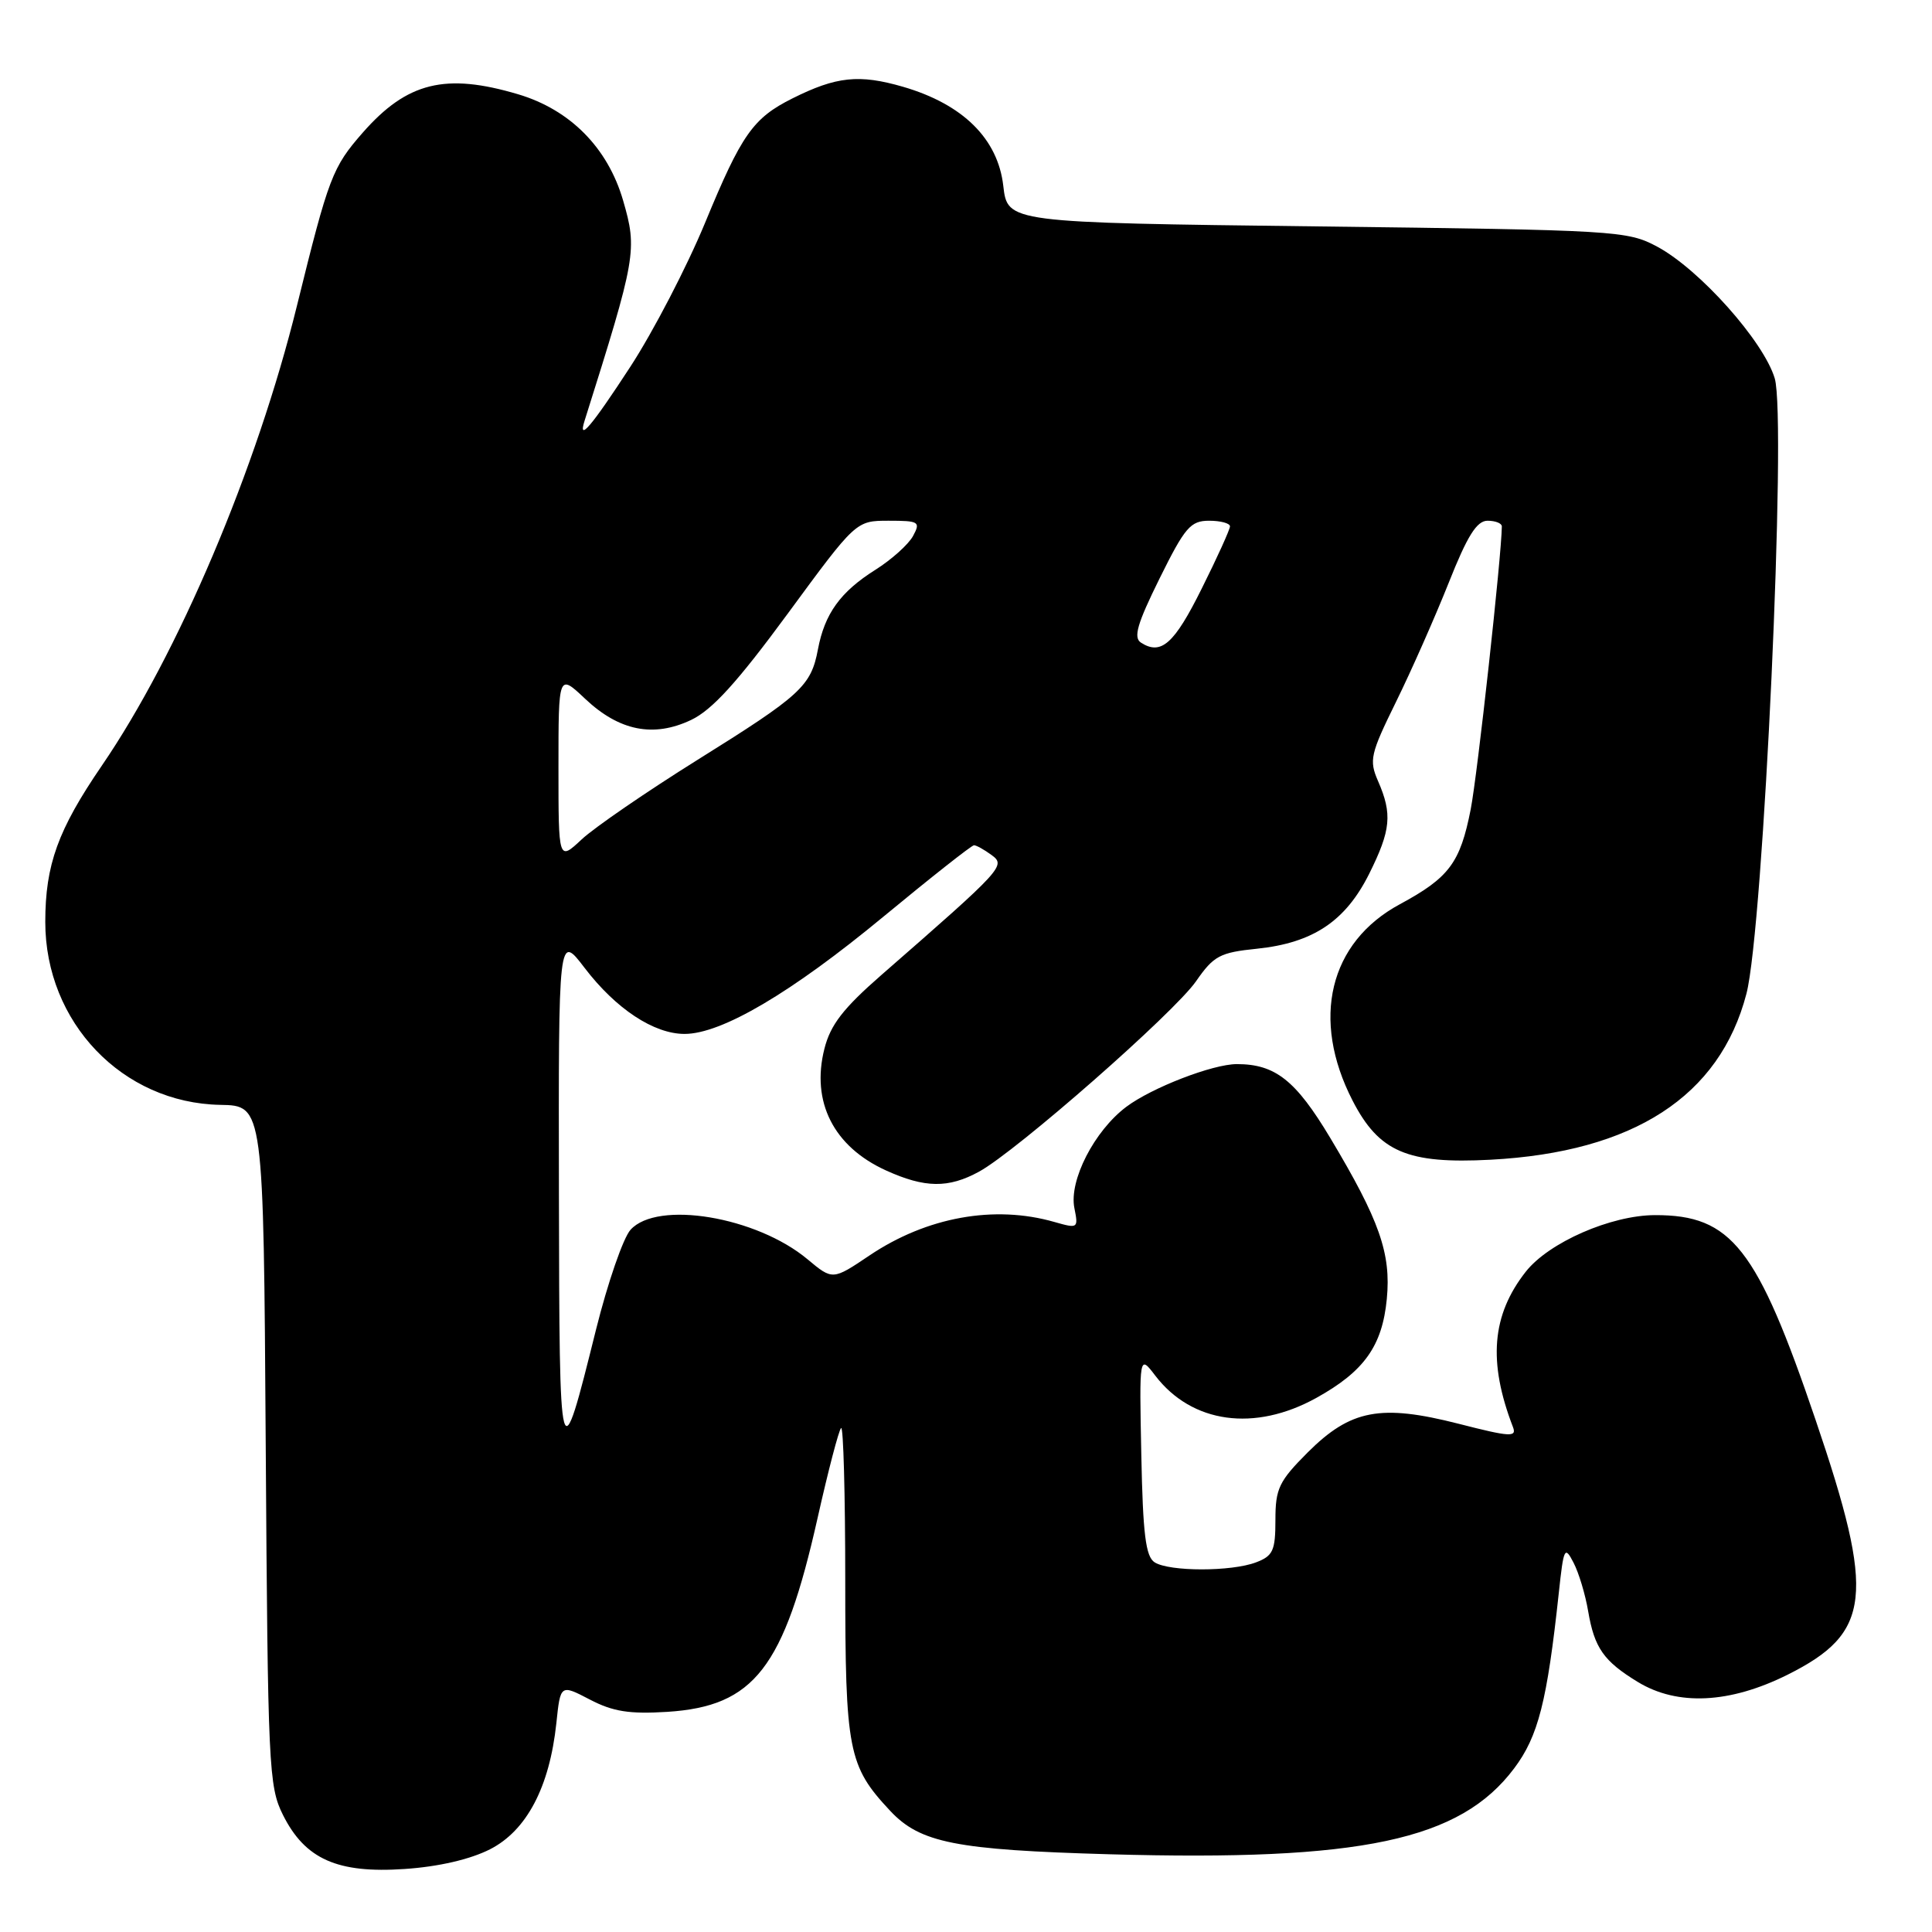 <?xml version="1.0" encoding="UTF-8" standalone="no"?>
<!DOCTYPE svg PUBLIC "-//W3C//DTD SVG 1.1//EN" "http://www.w3.org/Graphics/SVG/1.1/DTD/svg11.dtd" >
<svg xmlns="http://www.w3.org/2000/svg" xmlns:xlink="http://www.w3.org/1999/xlink" version="1.1" viewBox="0 0 256 256">
 <g >
 <path fill="currentColor"
d=" M 64.93 245.04 C 69.79 242.56 72.82 236.79 73.72 228.33 C 74.26 223.17 74.26 223.17 78.16 225.20 C 81.22 226.80 83.41 227.14 88.41 226.83 C 99.94 226.09 103.87 221.03 108.34 201.12 C 109.74 194.88 111.14 189.52 111.45 189.22 C 111.75 188.92 112.00 198.01 112.00 209.43 C 112.00 231.98 112.39 234.00 117.94 239.93 C 121.92 244.19 126.61 245.12 147.00 245.70 C 180.37 246.64 193.47 243.86 200.63 234.32 C 203.83 230.07 205.00 225.45 206.55 211.06 C 207.19 205.07 207.33 204.79 208.50 207.06 C 209.20 208.40 210.07 211.30 210.44 213.50 C 211.27 218.36 212.49 220.11 217.02 222.87 C 222.27 226.07 229.21 225.73 236.86 221.91 C 247.97 216.36 248.51 211.48 240.58 188.16 C 232.82 165.31 229.44 160.99 219.30 161.01 C 213.47 161.02 205.22 164.63 202.17 168.51 C 197.66 174.25 197.15 180.45 200.47 189.08 C 201.01 190.46 200.12 190.41 193.29 188.66 C 182.95 186.02 178.97 186.77 173.28 192.45 C 169.47 196.27 169.00 197.24 169.00 201.39 C 169.00 205.47 168.68 206.17 166.43 207.02 C 163.18 208.26 154.97 208.26 153.00 207.02 C 151.81 206.27 151.44 203.30 151.23 192.79 C 150.96 179.50 150.96 179.50 153.08 182.28 C 157.93 188.61 166.24 189.76 174.42 185.23 C 180.77 181.71 183.16 178.34 183.76 172.11 C 184.34 166.09 182.79 161.68 176.27 150.79 C 171.69 143.14 168.98 141.00 163.89 141.00 C 160.69 141.00 152.61 144.13 149.24 146.66 C 145.00 149.85 141.63 156.42 142.36 160.07 C 142.90 162.77 142.84 162.81 139.72 161.92 C 131.75 159.63 122.79 161.26 115.22 166.35 C 110.33 169.64 110.33 169.64 107.00 166.86 C 100.24 161.21 87.10 159.02 83.55 162.95 C 82.58 164.02 80.52 169.98 78.97 176.20 C 74.16 195.53 74.13 195.43 74.06 158.11 C 74.00 123.71 74.00 123.71 77.47 128.26 C 81.61 133.68 86.64 137.00 90.71 137.00 C 95.61 137.00 104.83 131.57 117.00 121.51 C 123.33 116.28 128.75 112.00 129.06 112.00 C 129.37 112.00 130.41 112.58 131.38 113.29 C 133.31 114.70 132.97 115.07 116.79 129.19 C 111.73 133.61 110.04 135.79 109.24 138.96 C 107.45 146.00 110.46 151.94 117.40 155.09 C 122.55 157.43 125.67 157.47 129.73 155.25 C 134.69 152.54 155.60 134.19 158.49 130.01 C 160.82 126.65 161.64 126.21 166.56 125.71 C 173.99 124.94 178.29 122.06 181.43 115.77 C 184.30 110.00 184.51 107.87 182.60 103.50 C 181.39 100.73 181.58 99.92 184.98 93.00 C 187.01 88.88 190.14 81.79 191.95 77.25 C 194.43 70.99 195.68 69.00 197.11 69.00 C 198.15 69.00 199.00 69.34 199.00 69.75 C 198.98 73.48 195.77 102.71 194.87 107.27 C 193.48 114.33 192.02 116.29 185.50 119.81 C 176.12 124.86 173.67 135.05 179.23 145.85 C 182.73 152.64 186.49 154.25 197.50 153.67 C 216.46 152.66 227.87 145.26 231.41 131.68 C 233.67 123.02 236.77 55.51 235.16 50.13 C 233.68 45.20 225.19 35.69 219.60 32.69 C 215.62 30.56 214.29 30.49 174.50 30.00 C 133.50 29.50 133.50 29.50 132.94 24.62 C 132.22 18.38 127.59 13.81 119.66 11.50 C 113.83 9.81 110.82 10.13 105.00 13.04 C 99.78 15.65 98.26 17.81 93.44 29.49 C 91.02 35.35 86.56 43.93 83.54 48.57 C 78.38 56.49 76.54 58.66 77.46 55.75 C 84.31 34.04 84.47 33.13 82.56 26.55 C 80.53 19.58 75.55 14.54 68.65 12.49 C 59.03 9.63 53.94 10.89 48.08 17.56 C 44.04 22.17 43.56 23.43 39.35 40.50 C 34.02 62.13 23.59 86.71 13.48 101.47 C 7.68 109.95 6.00 114.59 6.00 122.16 C 6.00 135.48 16.23 146.16 29.19 146.40 C 34.92 146.50 34.92 146.50 35.21 191.50 C 35.49 234.18 35.60 236.71 37.50 240.50 C 40.43 246.35 44.71 248.26 53.62 247.65 C 58.10 247.35 62.29 246.38 64.93 245.04 Z  M 74.00 101.68 C 74.00 89.26 74.00 89.26 77.53 92.59 C 82.05 96.86 86.59 97.76 91.57 95.40 C 94.36 94.08 97.70 90.40 104.38 81.31 C 113.42 69.00 113.42 69.00 117.75 69.00 C 121.77 69.00 122.00 69.14 120.99 71.01 C 120.40 72.12 118.14 74.15 115.98 75.51 C 111.35 78.43 109.27 81.32 108.38 86.05 C 107.46 90.92 106.14 92.13 92.40 100.70 C 85.68 104.90 78.79 109.63 77.09 111.21 C 74.00 114.10 74.00 114.10 74.00 101.68 Z  M 151.18 85.15 C 150.15 84.48 150.69 82.64 153.65 76.65 C 157.01 69.86 157.75 69.00 160.22 69.00 C 161.75 69.00 162.99 69.34 162.98 69.75 C 162.97 70.16 161.29 73.88 159.23 78.00 C 155.59 85.33 153.85 86.87 151.18 85.15 Z "/>
</g>
</svg>